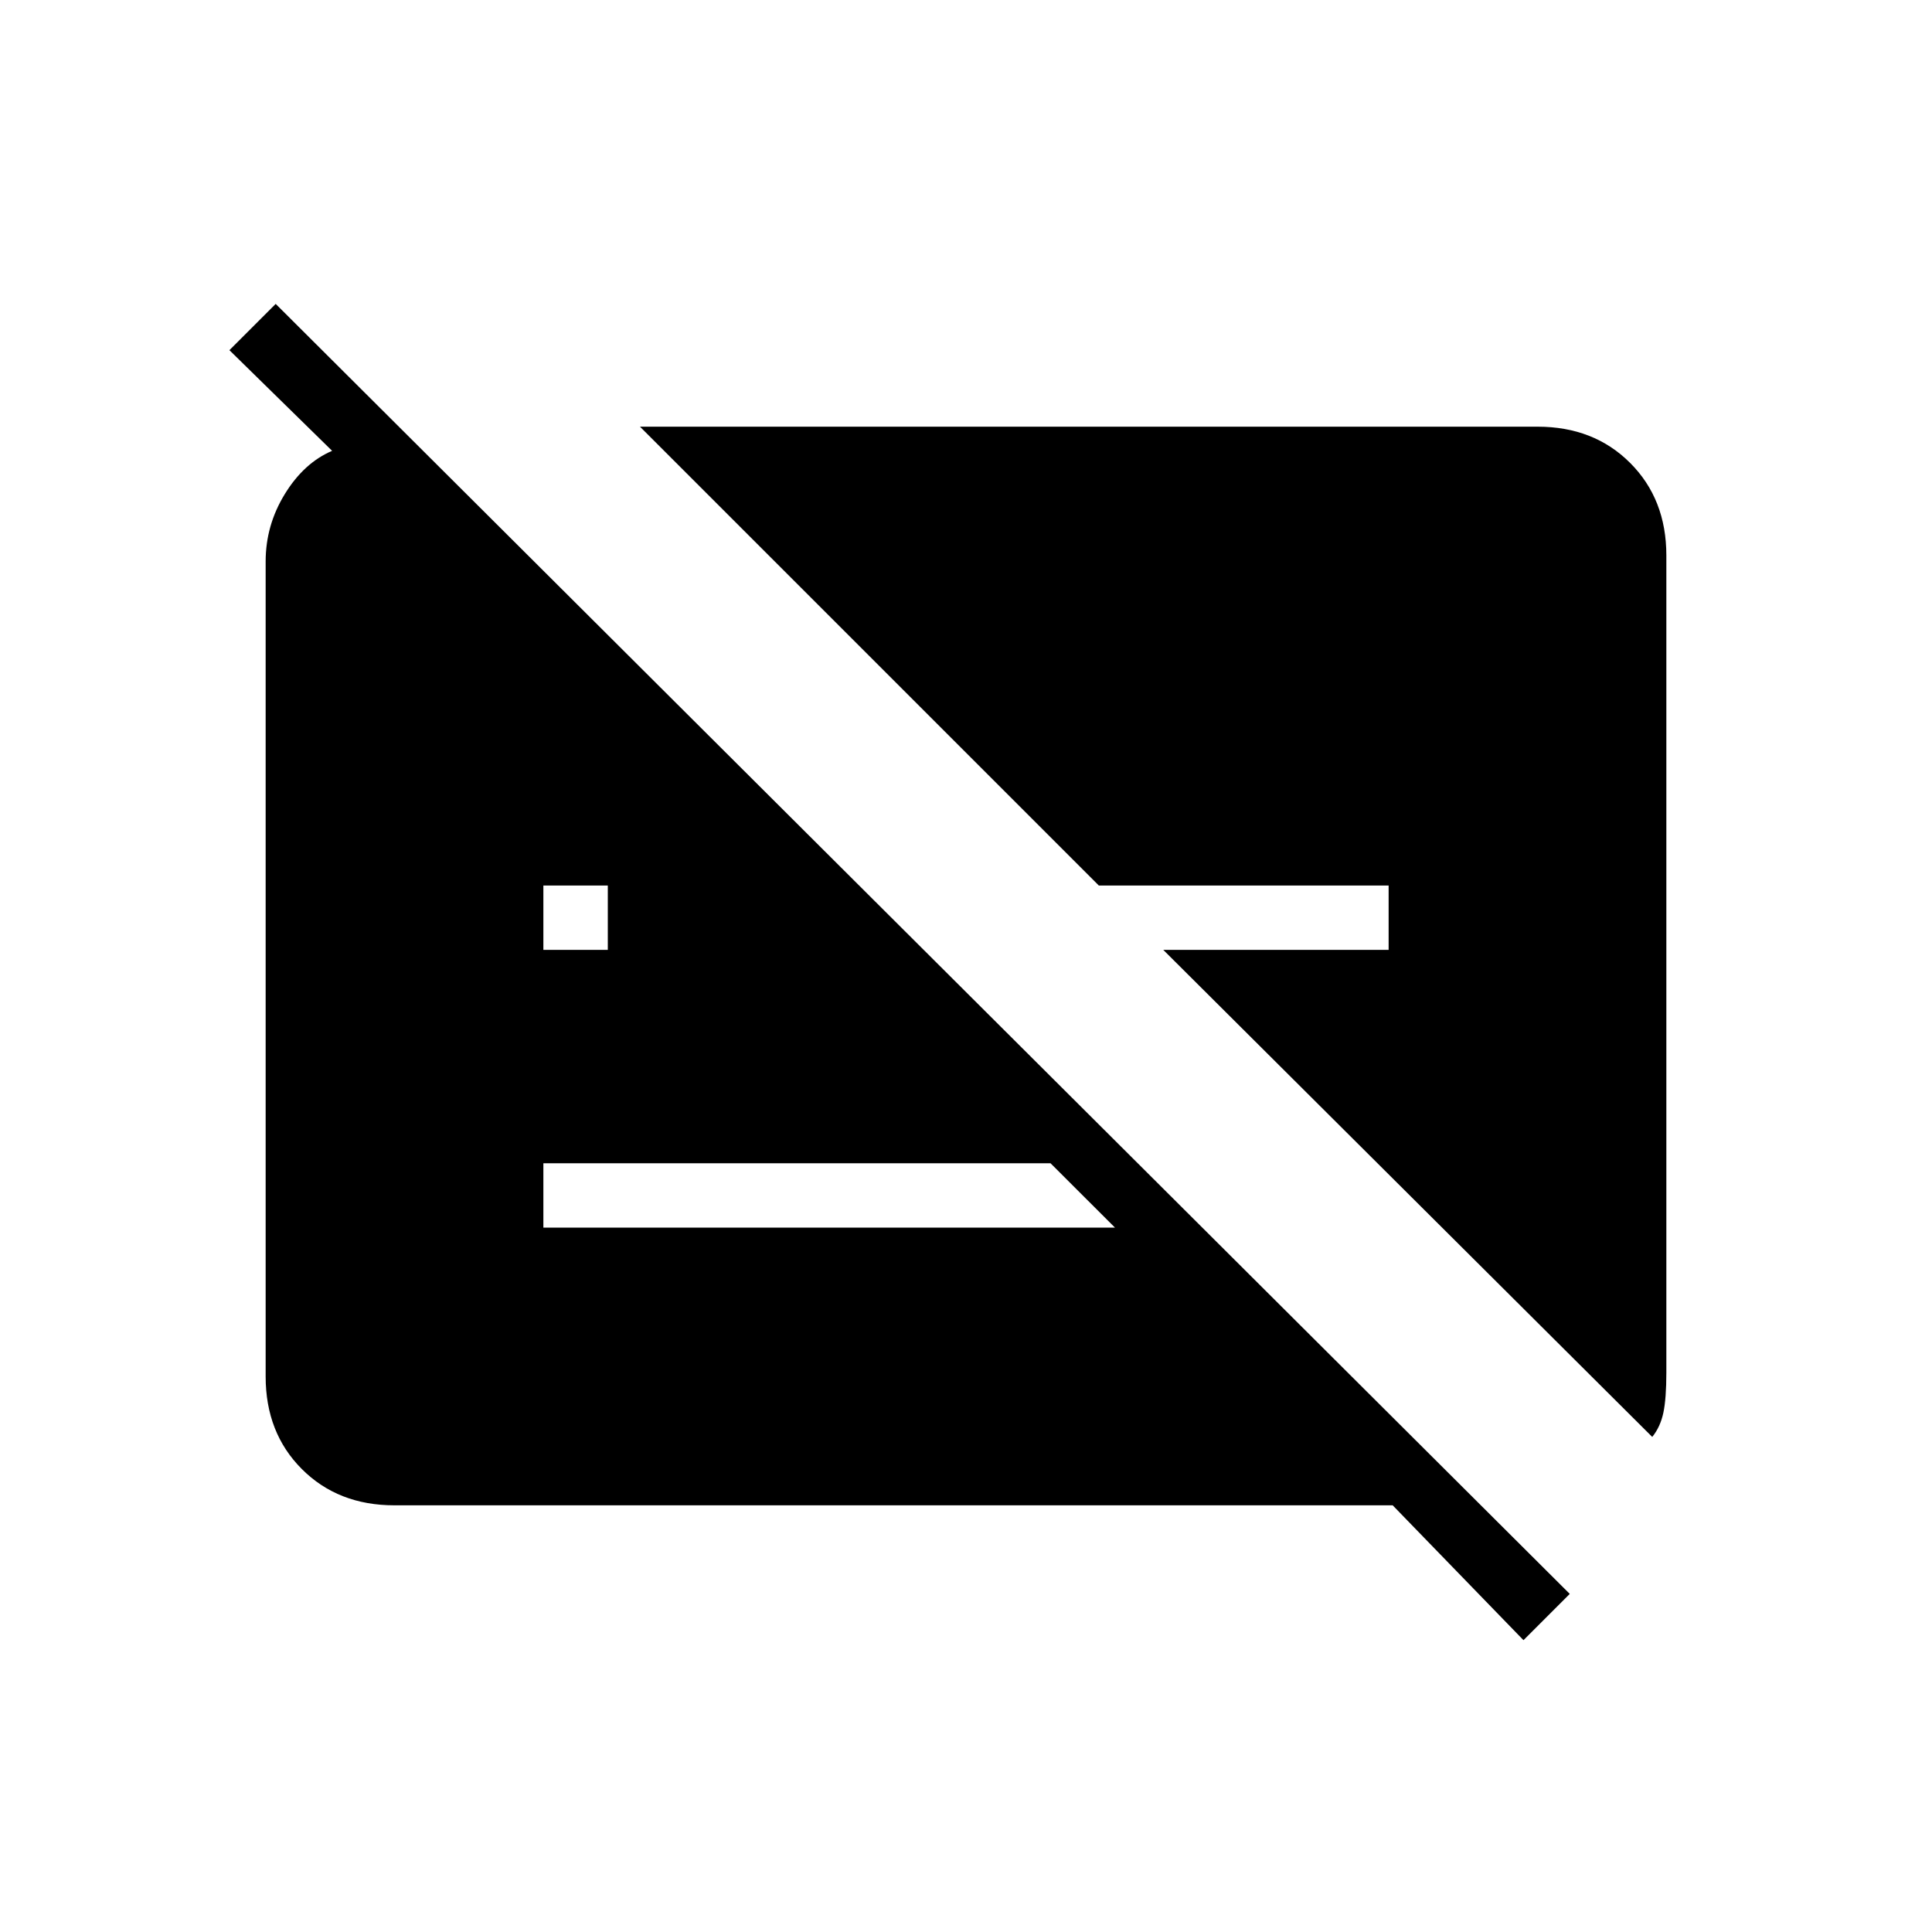 <svg xmlns="http://www.w3.org/2000/svg" height="20" width="20"><path d="M15.771 16.979 14.417 15.583H4.083Q3.5 15.583 3.125 15.208Q2.75 14.833 2.75 14.25V5.812Q2.75 5.438 2.948 5.115Q3.146 4.792 3.438 4.667L2.375 3.625L2.854 3.146L16.25 16.5ZM5.625 9.833H6.292V9.167H5.625ZM17.104 14.875 12.042 9.833H14.375V9.167H11.375L6.625 4.417H15.917Q16.5 4.417 16.875 4.792Q17.25 5.167 17.25 5.75V14.208Q17.25 14.479 17.219 14.625Q17.188 14.771 17.104 14.875ZM10.875 12.042H5.625V12.708H11.542Z"/></svg>